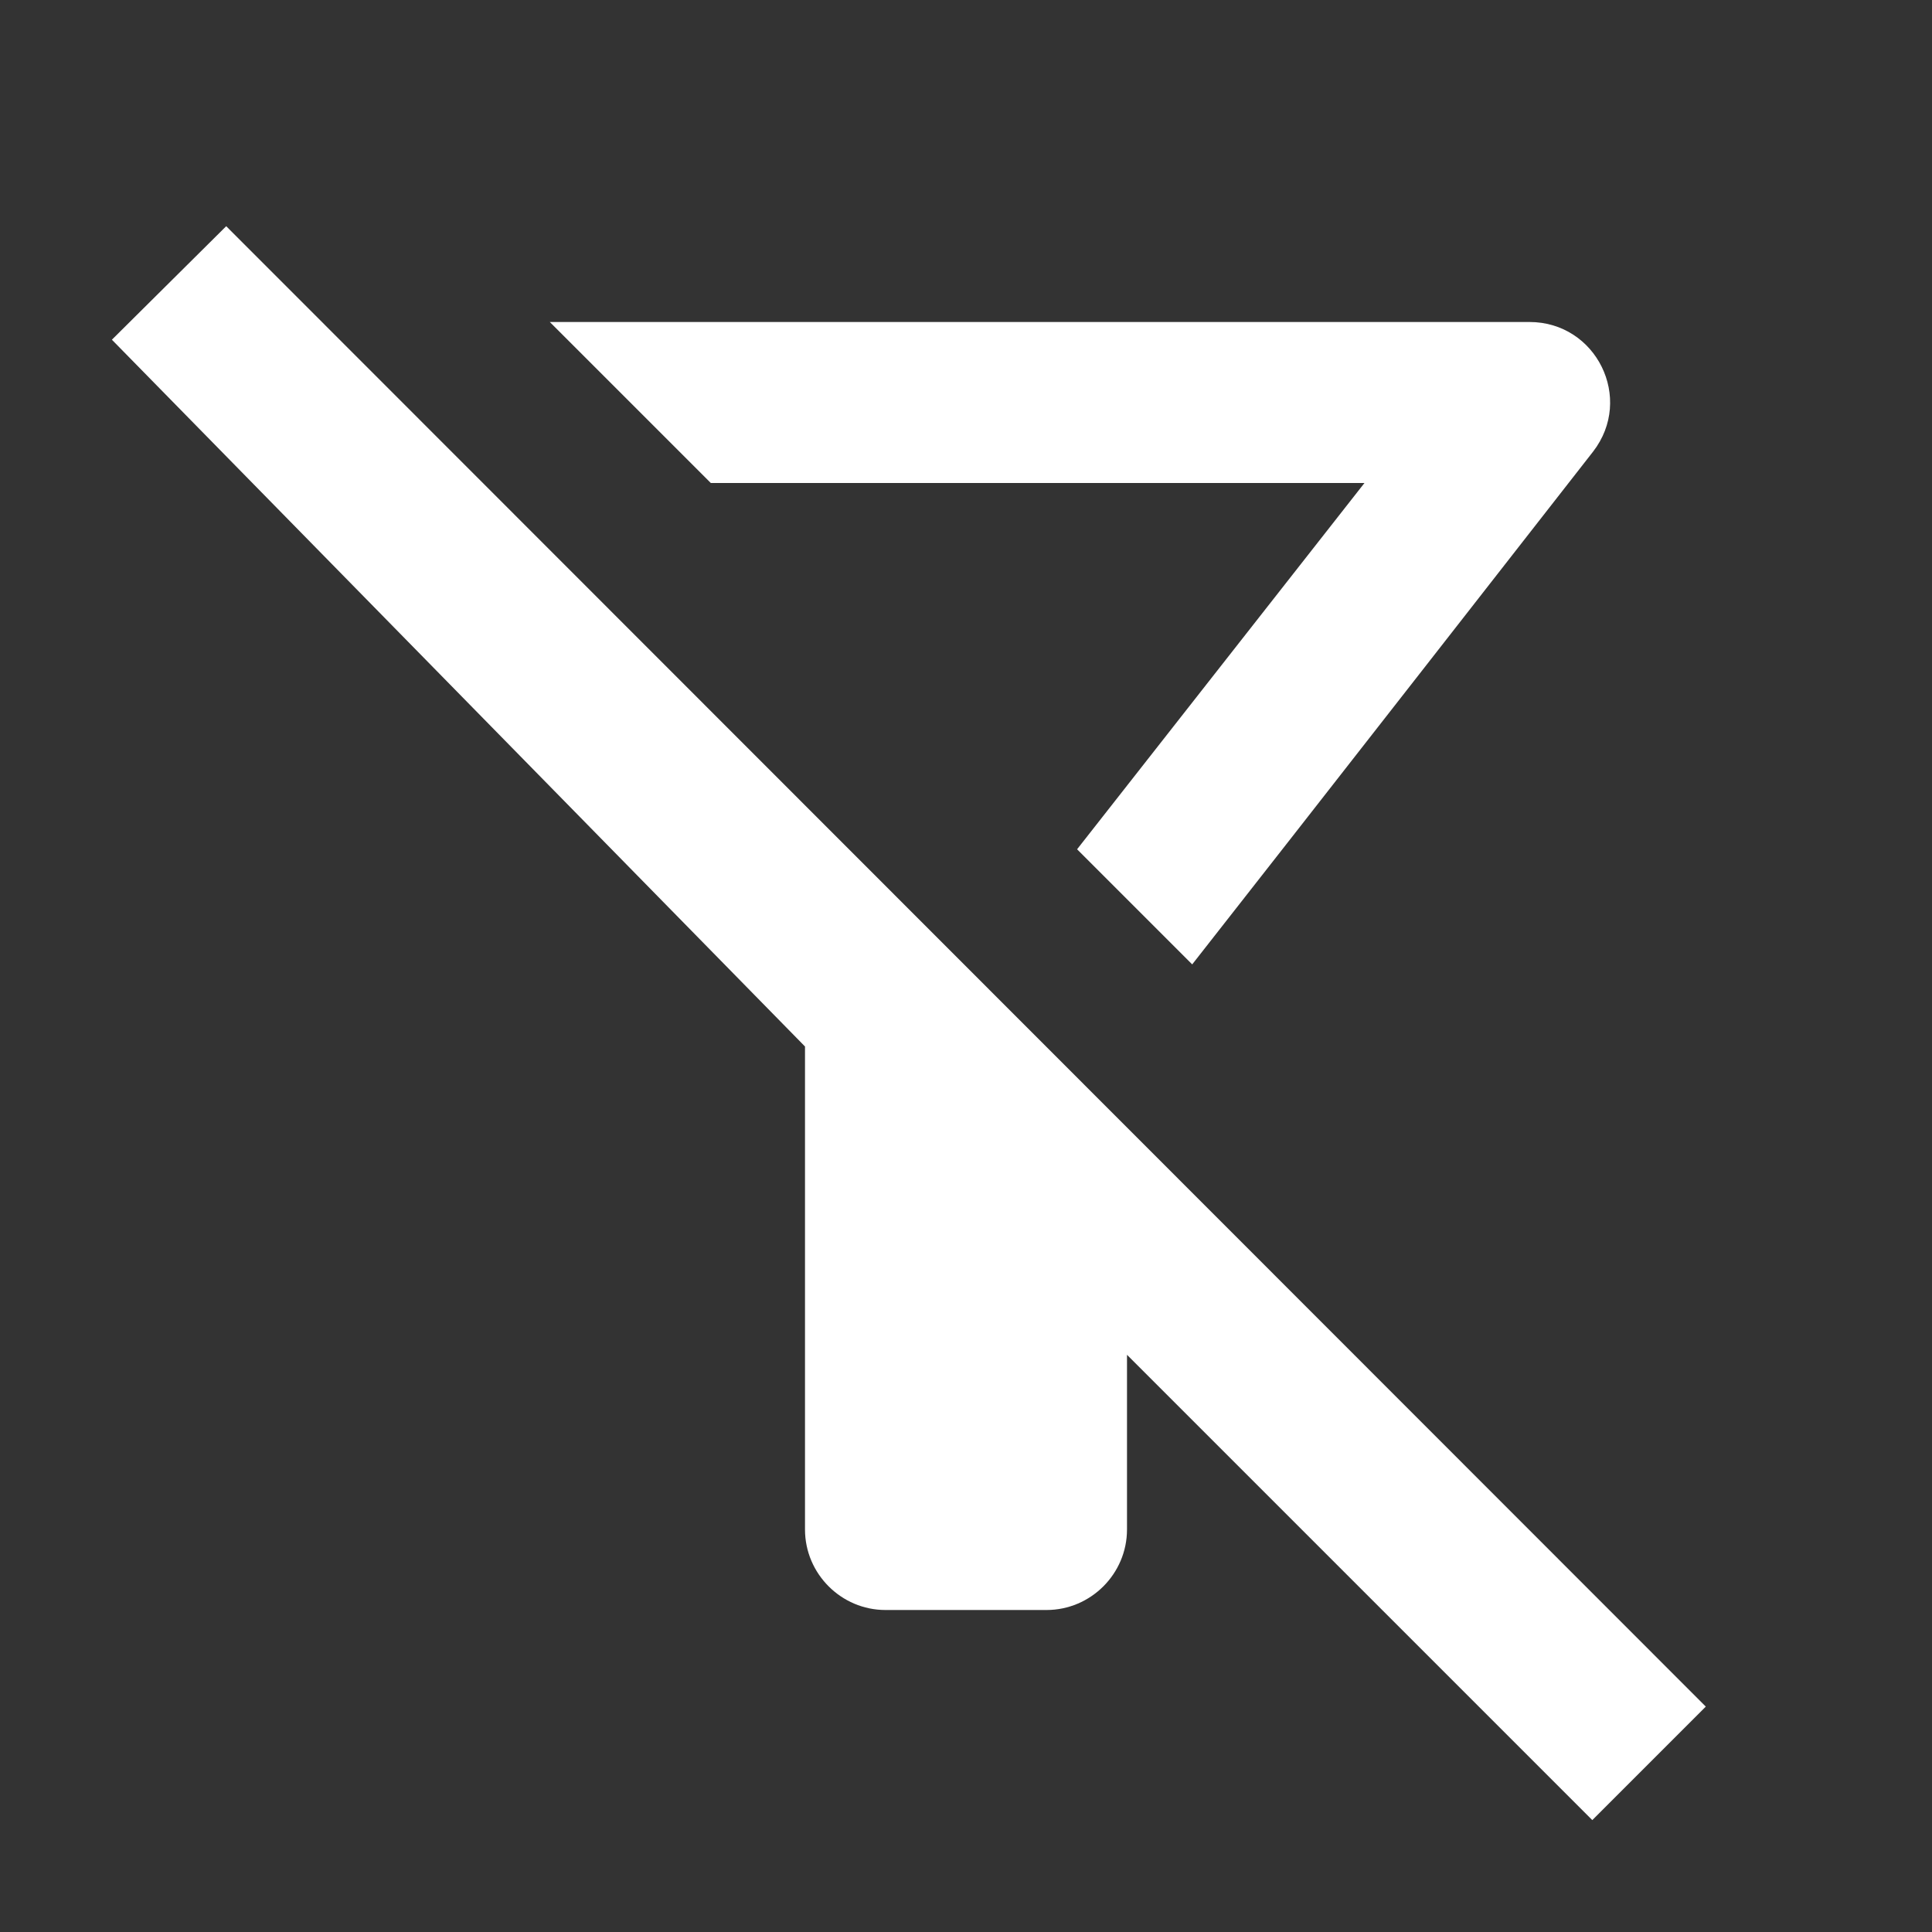 <svg xmlns="http://www.w3.org/2000/svg" enable-background="new 0 0 24 24" height="24px" viewBox="0 0 24 24" width="24px"
     fill="#FFFFFF">
    <rect x="0" y="0" width="24" height="24" fill="#333333" stroke="none"/>
    <g>
        <rect fill="none" height="24" width="24"/>
    </g>
    <g>
        <g>
            <path d="M16.95,6l-3.57,4.55l1.43,1.43c1.03-1.31,4.98-6.37,4.98-6.37C20.3,4.95,19.83,4,19,4H6.83l2,2H16.95z"/>
            <path d="M2.81,2.81L1.39,4.22L10,13v6c0,0.55,0.45,1,1,1h2c0.55,0,1-0.45,1-1v-2.17l5.78,5.78l1.41-1.41L2.81,2.81z"/>
        </g>
    </g>
</svg>